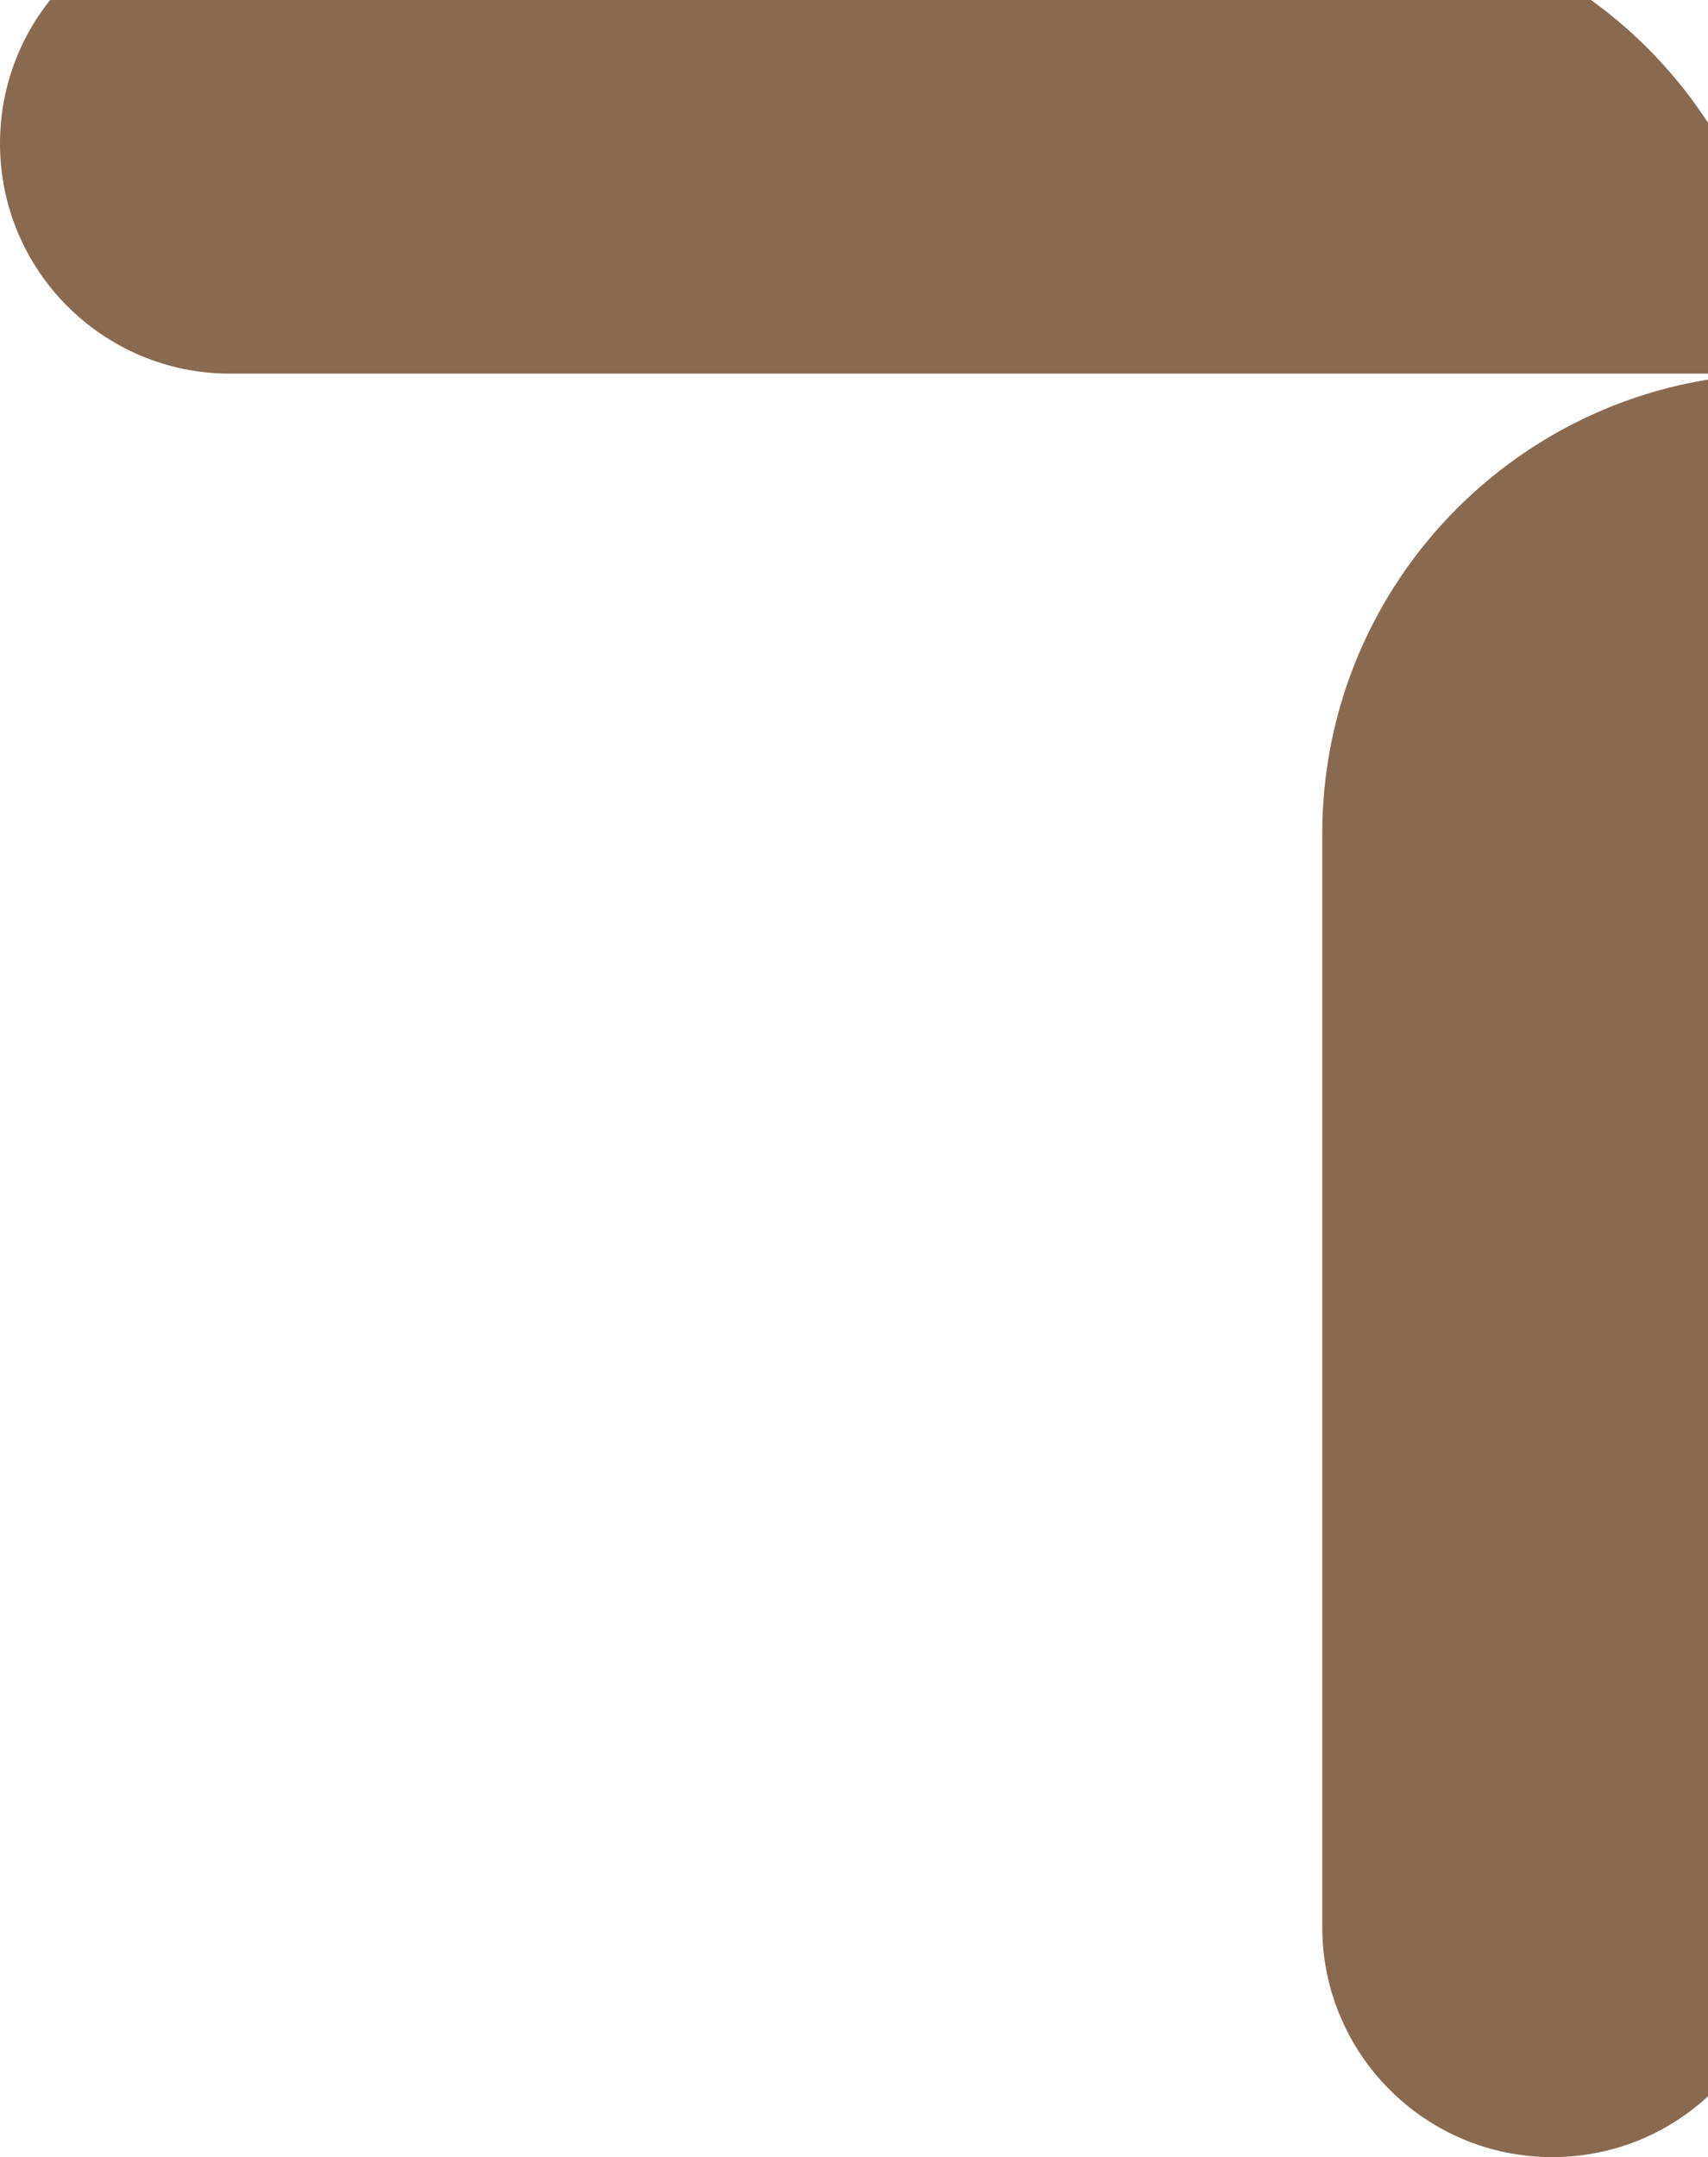 <svg width="828" height="1045" viewBox="0 0 828 1045" fill="none" xmlns="http://www.w3.org/2000/svg">
<path fill-rule="evenodd" clip-rule="evenodd" d="M111.5 -42C49.92 -42 0 7.92 0 69.5C0 131.08 49.92 181 111.5 181H864C740.841 181 641 280.841 641 404V933.5C641 995.08 690.92 1045 752.5 1045C814.08 1045 864 995.08 864 933.5V181C864 57.84 764.159 -42 641 -42H111.5Z" fill="#896A50"/>
</svg>
